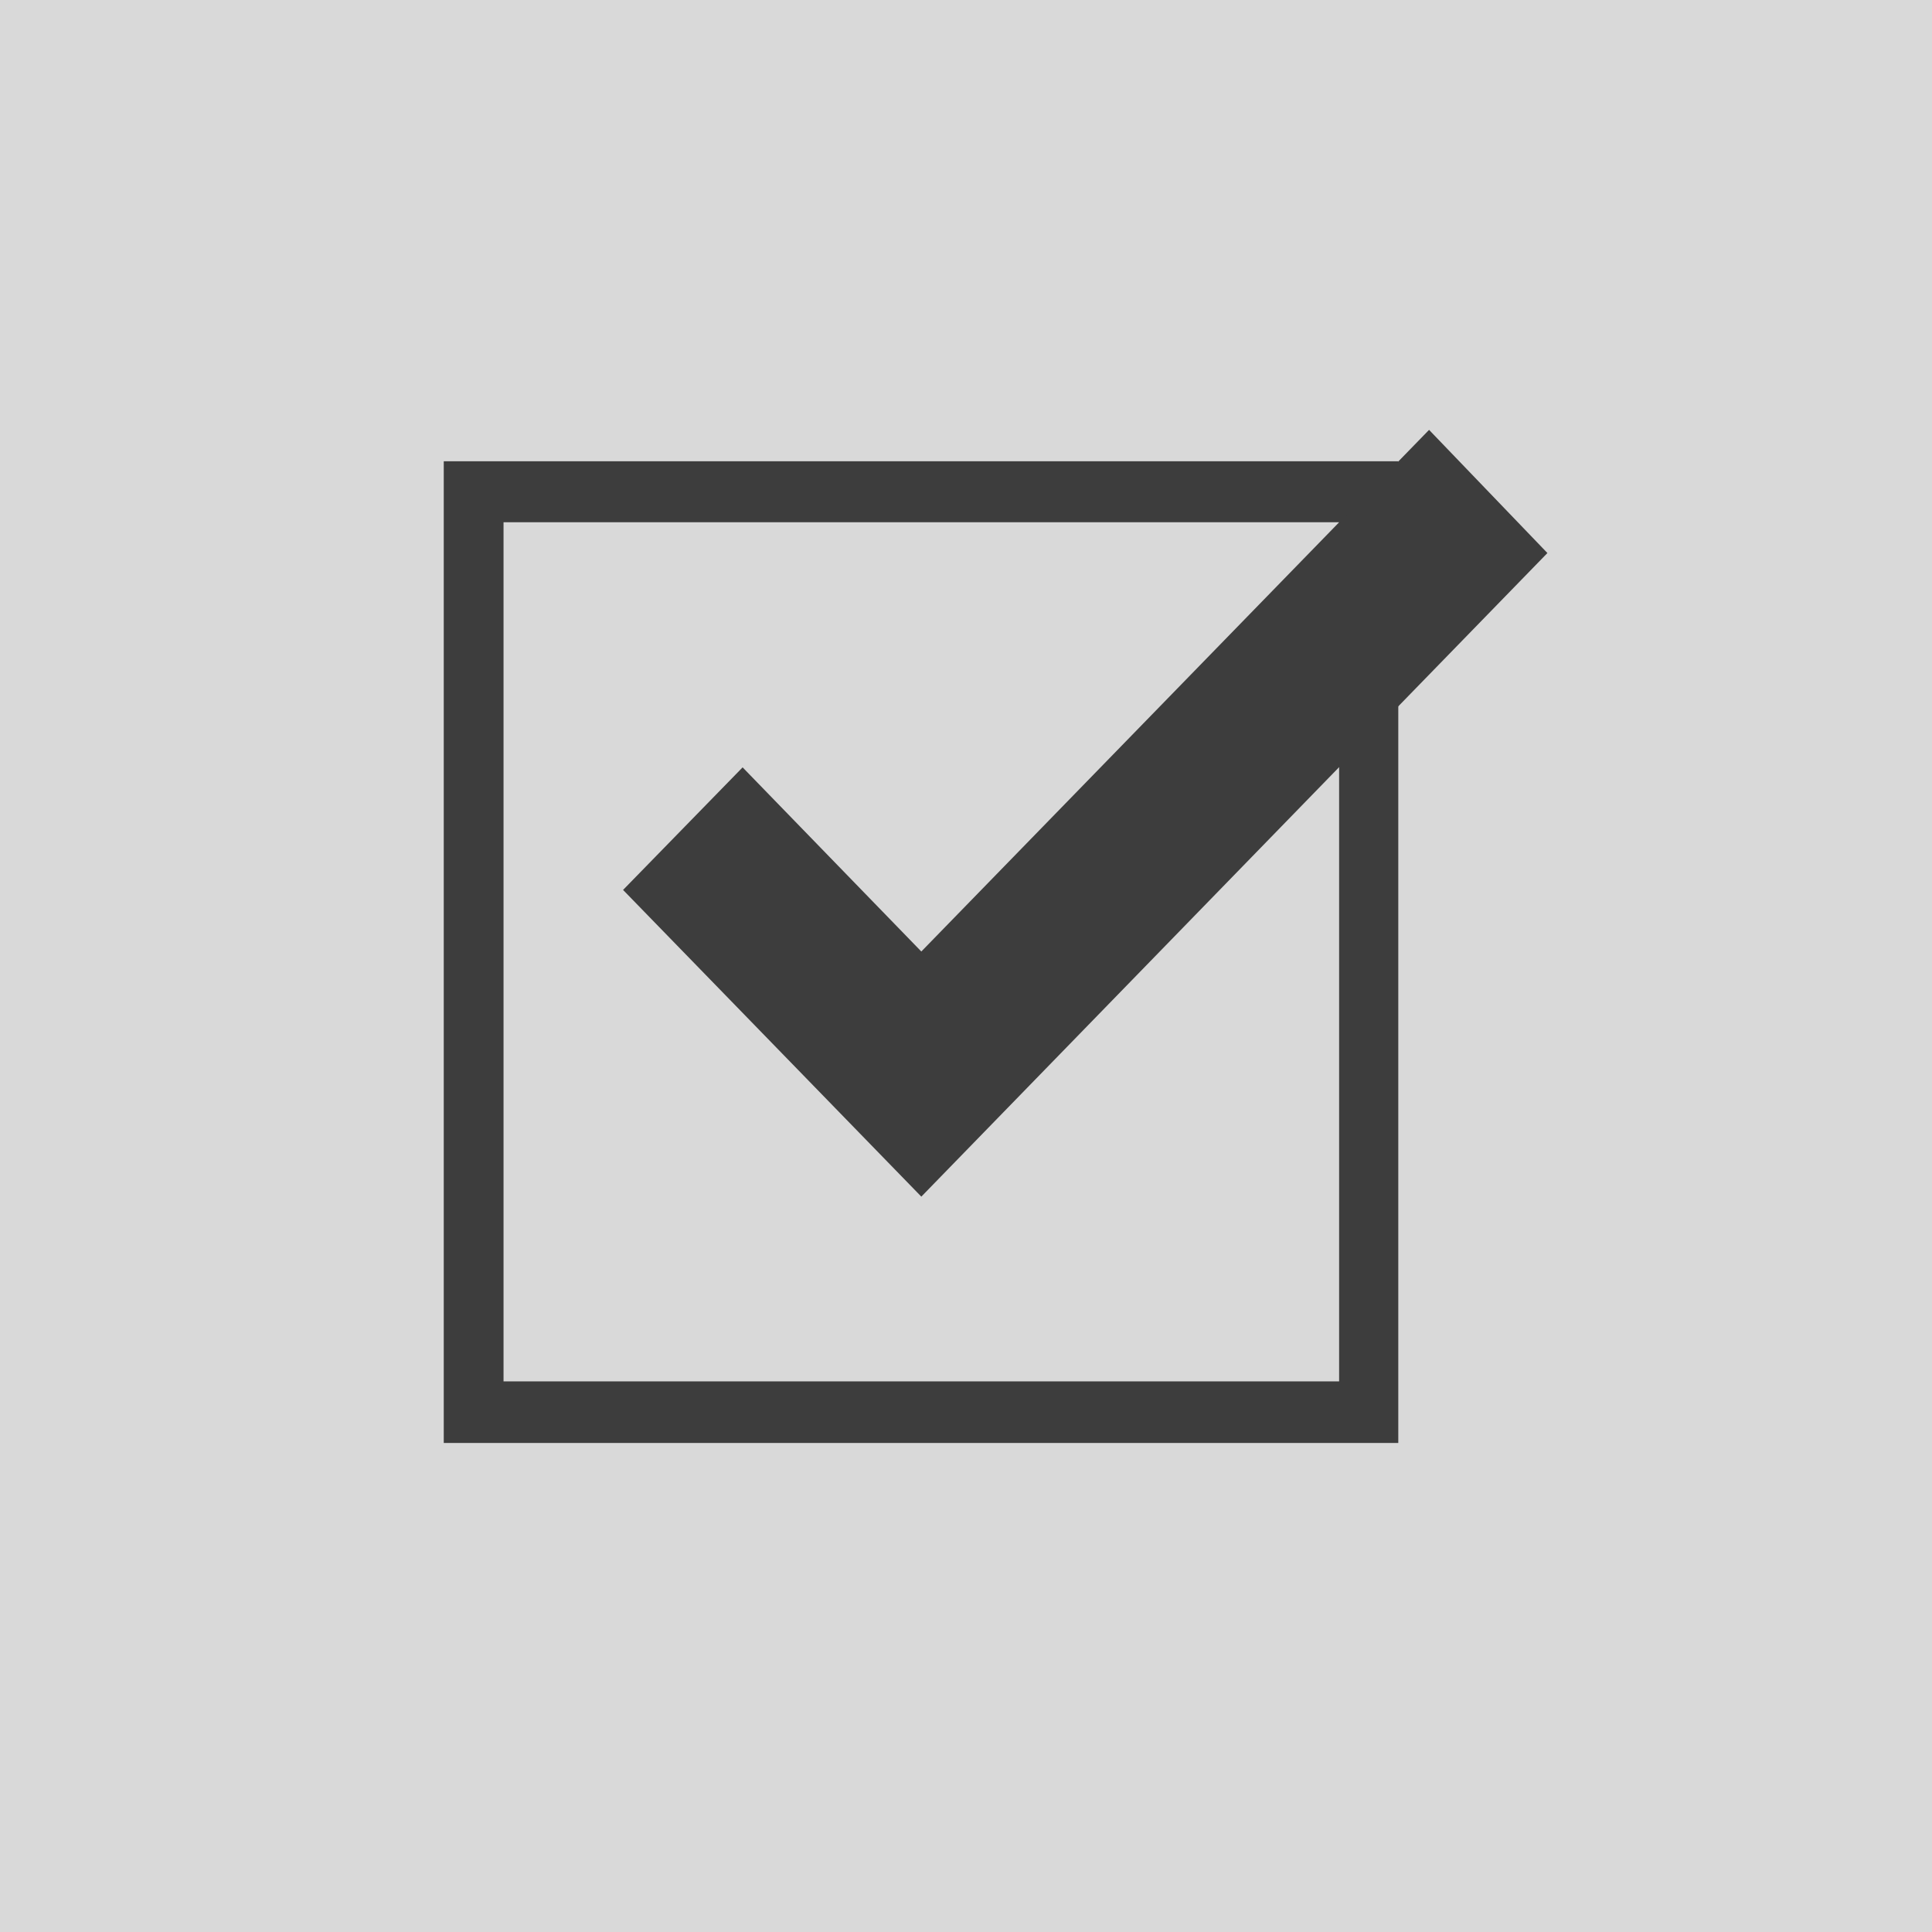 <?xml version="1.0" encoding="utf-8"?>
<!DOCTYPE svg PUBLIC "-//W3C//DTD SVG 1.1//EN" "http://www.w3.org/Graphics/SVG/1.1/DTD/svg11.dtd">
<svg version="1.1" id="Layer_1" xmlns="http://www.w3.org/2000/svg" xmlns:xlink="http://www.w3.org/1999/xlink" x="0px" y="0px"
	 width="32px" height="32px" viewBox="1.88 2.12 32 32" enable-background="new 1.88 2.12 32 32" xml:space="preserve">
<rect x="1.88" y="2.12" opacity="0.15" width="32" height="32"/>
<path fill="#3D3D3D" d="M24.06,10.77V25H10.22V10.77H24.06 M25.04,9.76H9.23v16.26h15.81V9.76L25.04,9.76z"/>
<path fill="#3D3D3D" d="M27.51,11.28L17.14,21.94l-4.94-5.08l1.98-2.03l2.96,3.05l8.41-8.64L27.51,11.28z"/>
</svg>
